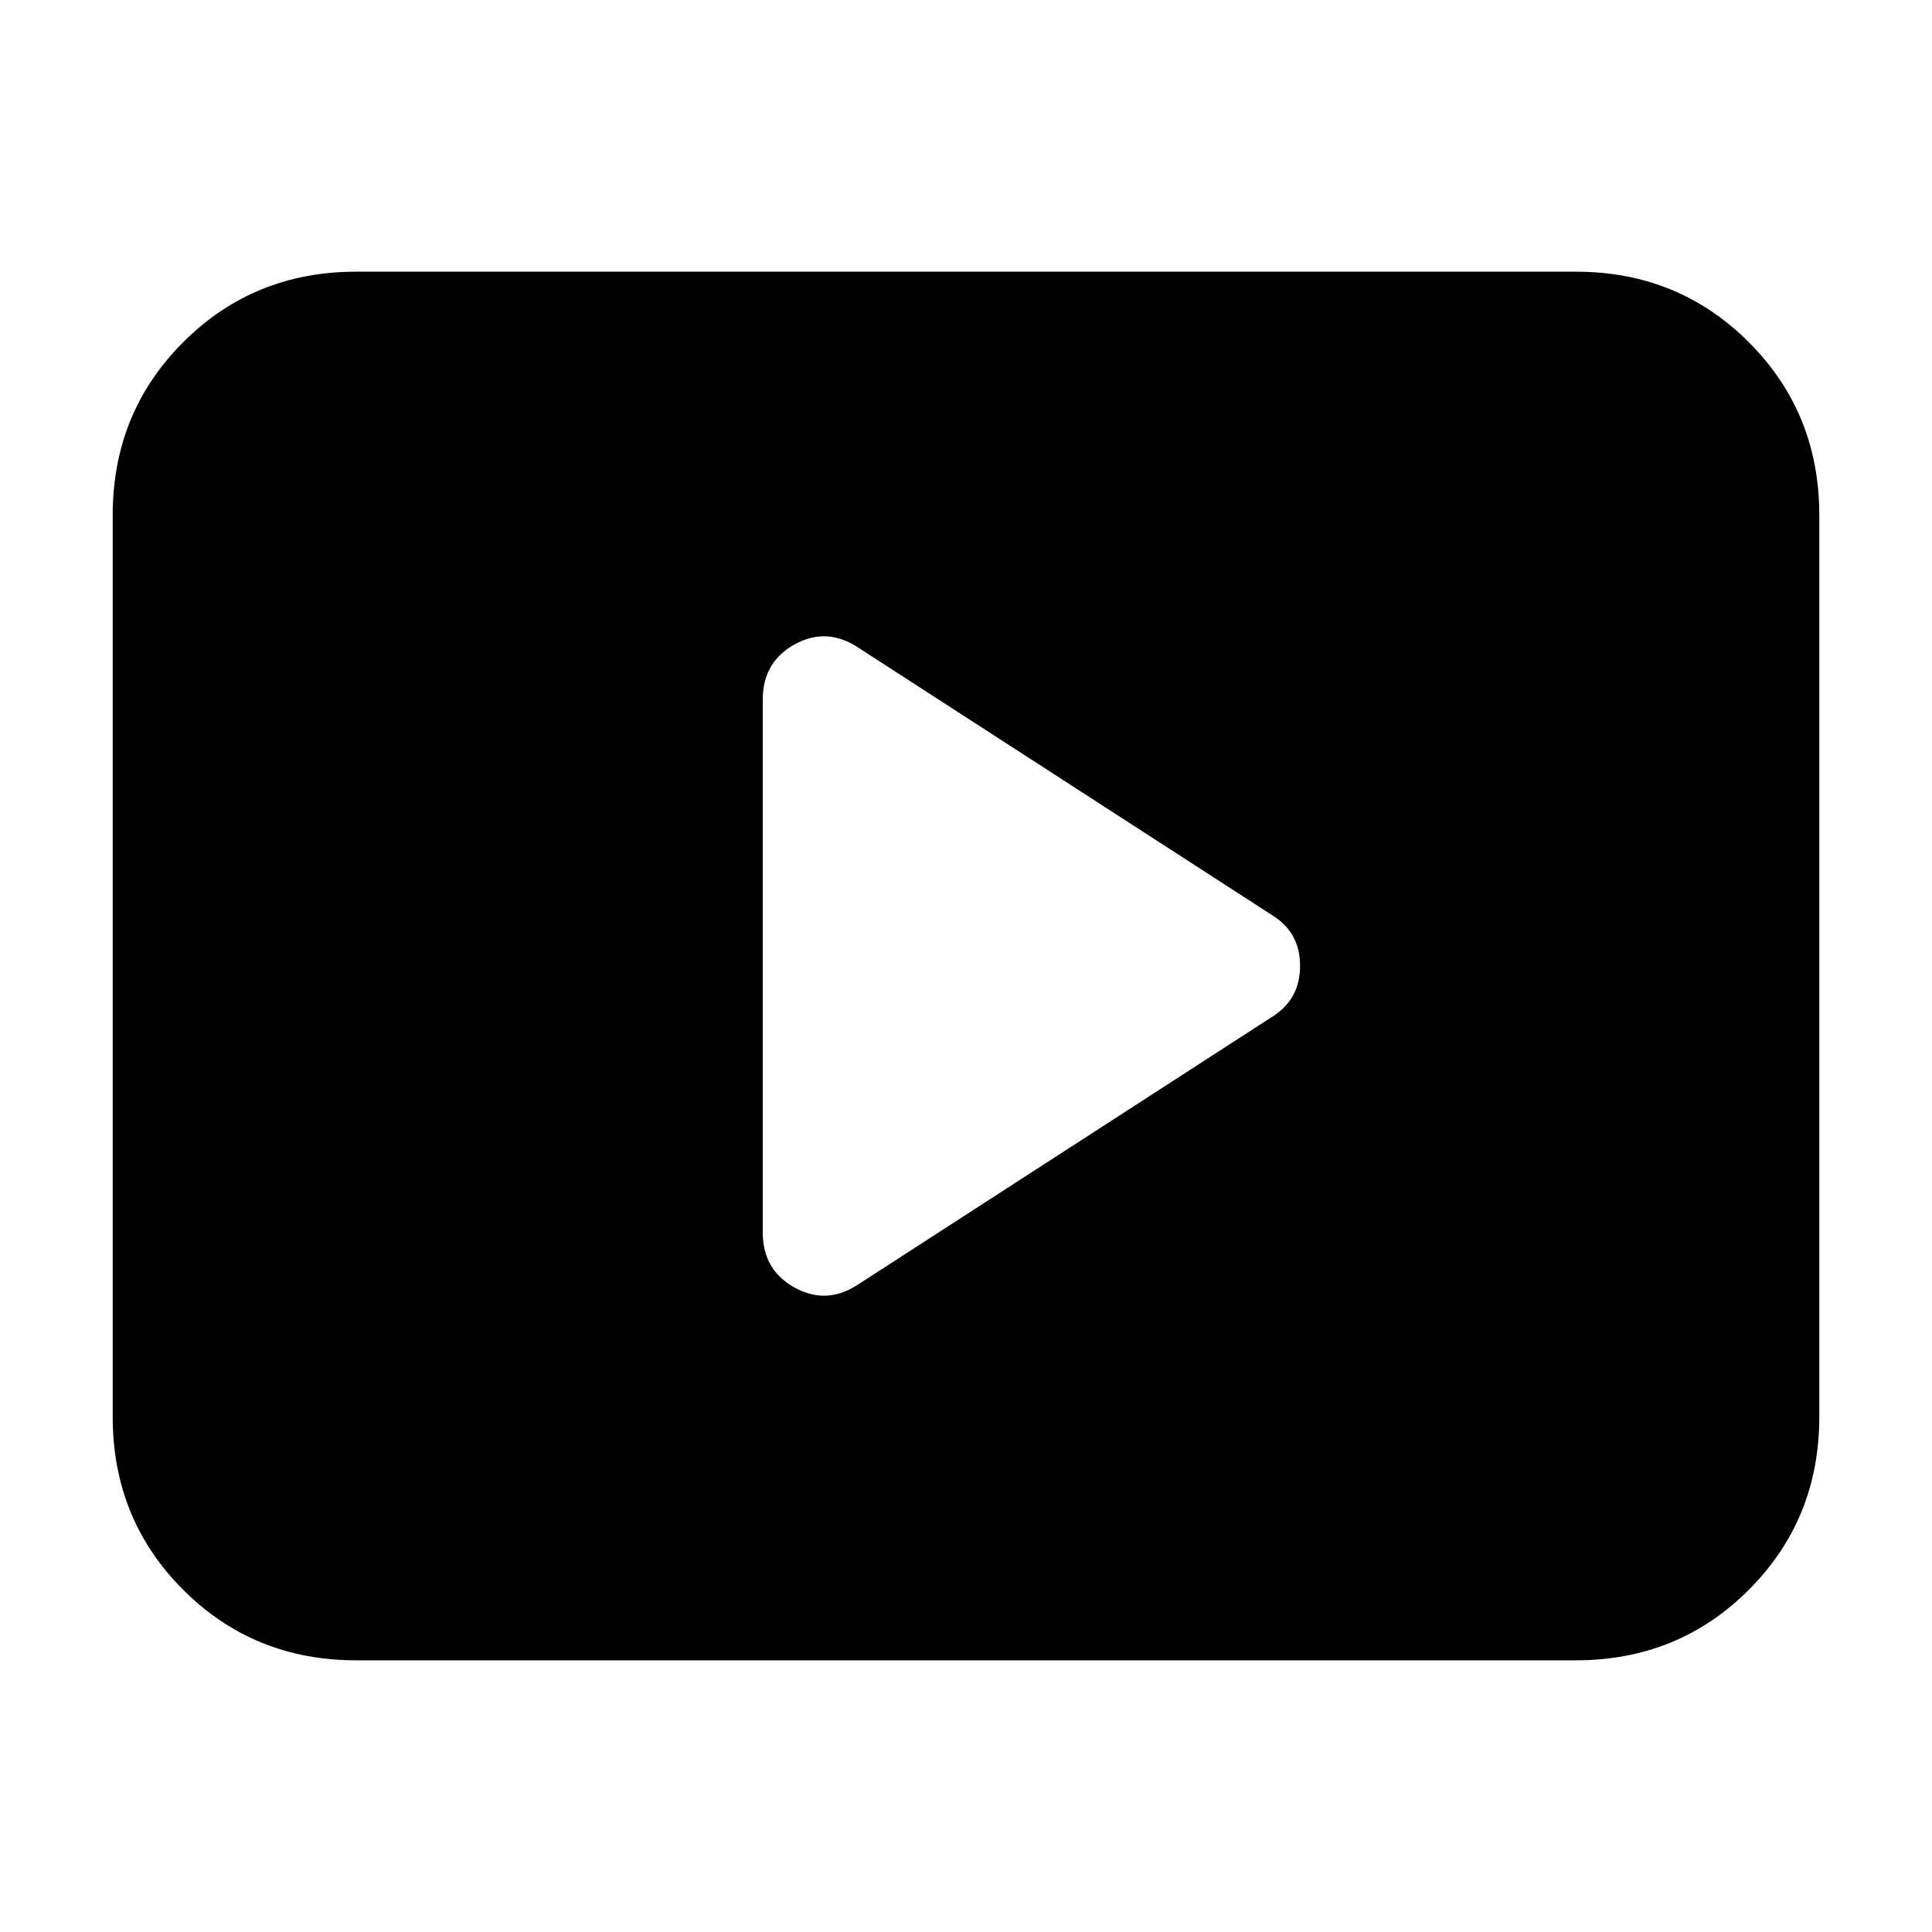 <svg xmlns="http://www.w3.org/2000/svg" height="24" viewBox="0 -960 960 960" width="24"><path d="M426-321.5 632.5-455q13.5-8.68 13.5-25.09T632.5-505L426-638.5q-15.5-10-31.25-1.25T379-612.31v264.62q0 18.69 15.75 27.44T426-321.5ZM177-135q-50.94 0-85.97-35.03T56-256v-448q0-50.94 35.03-85.97T177-825h606q50.94 0 85.97 35.03T904-704v448q0 50.94-35.03 85.97T783-135H177Z"/></svg>